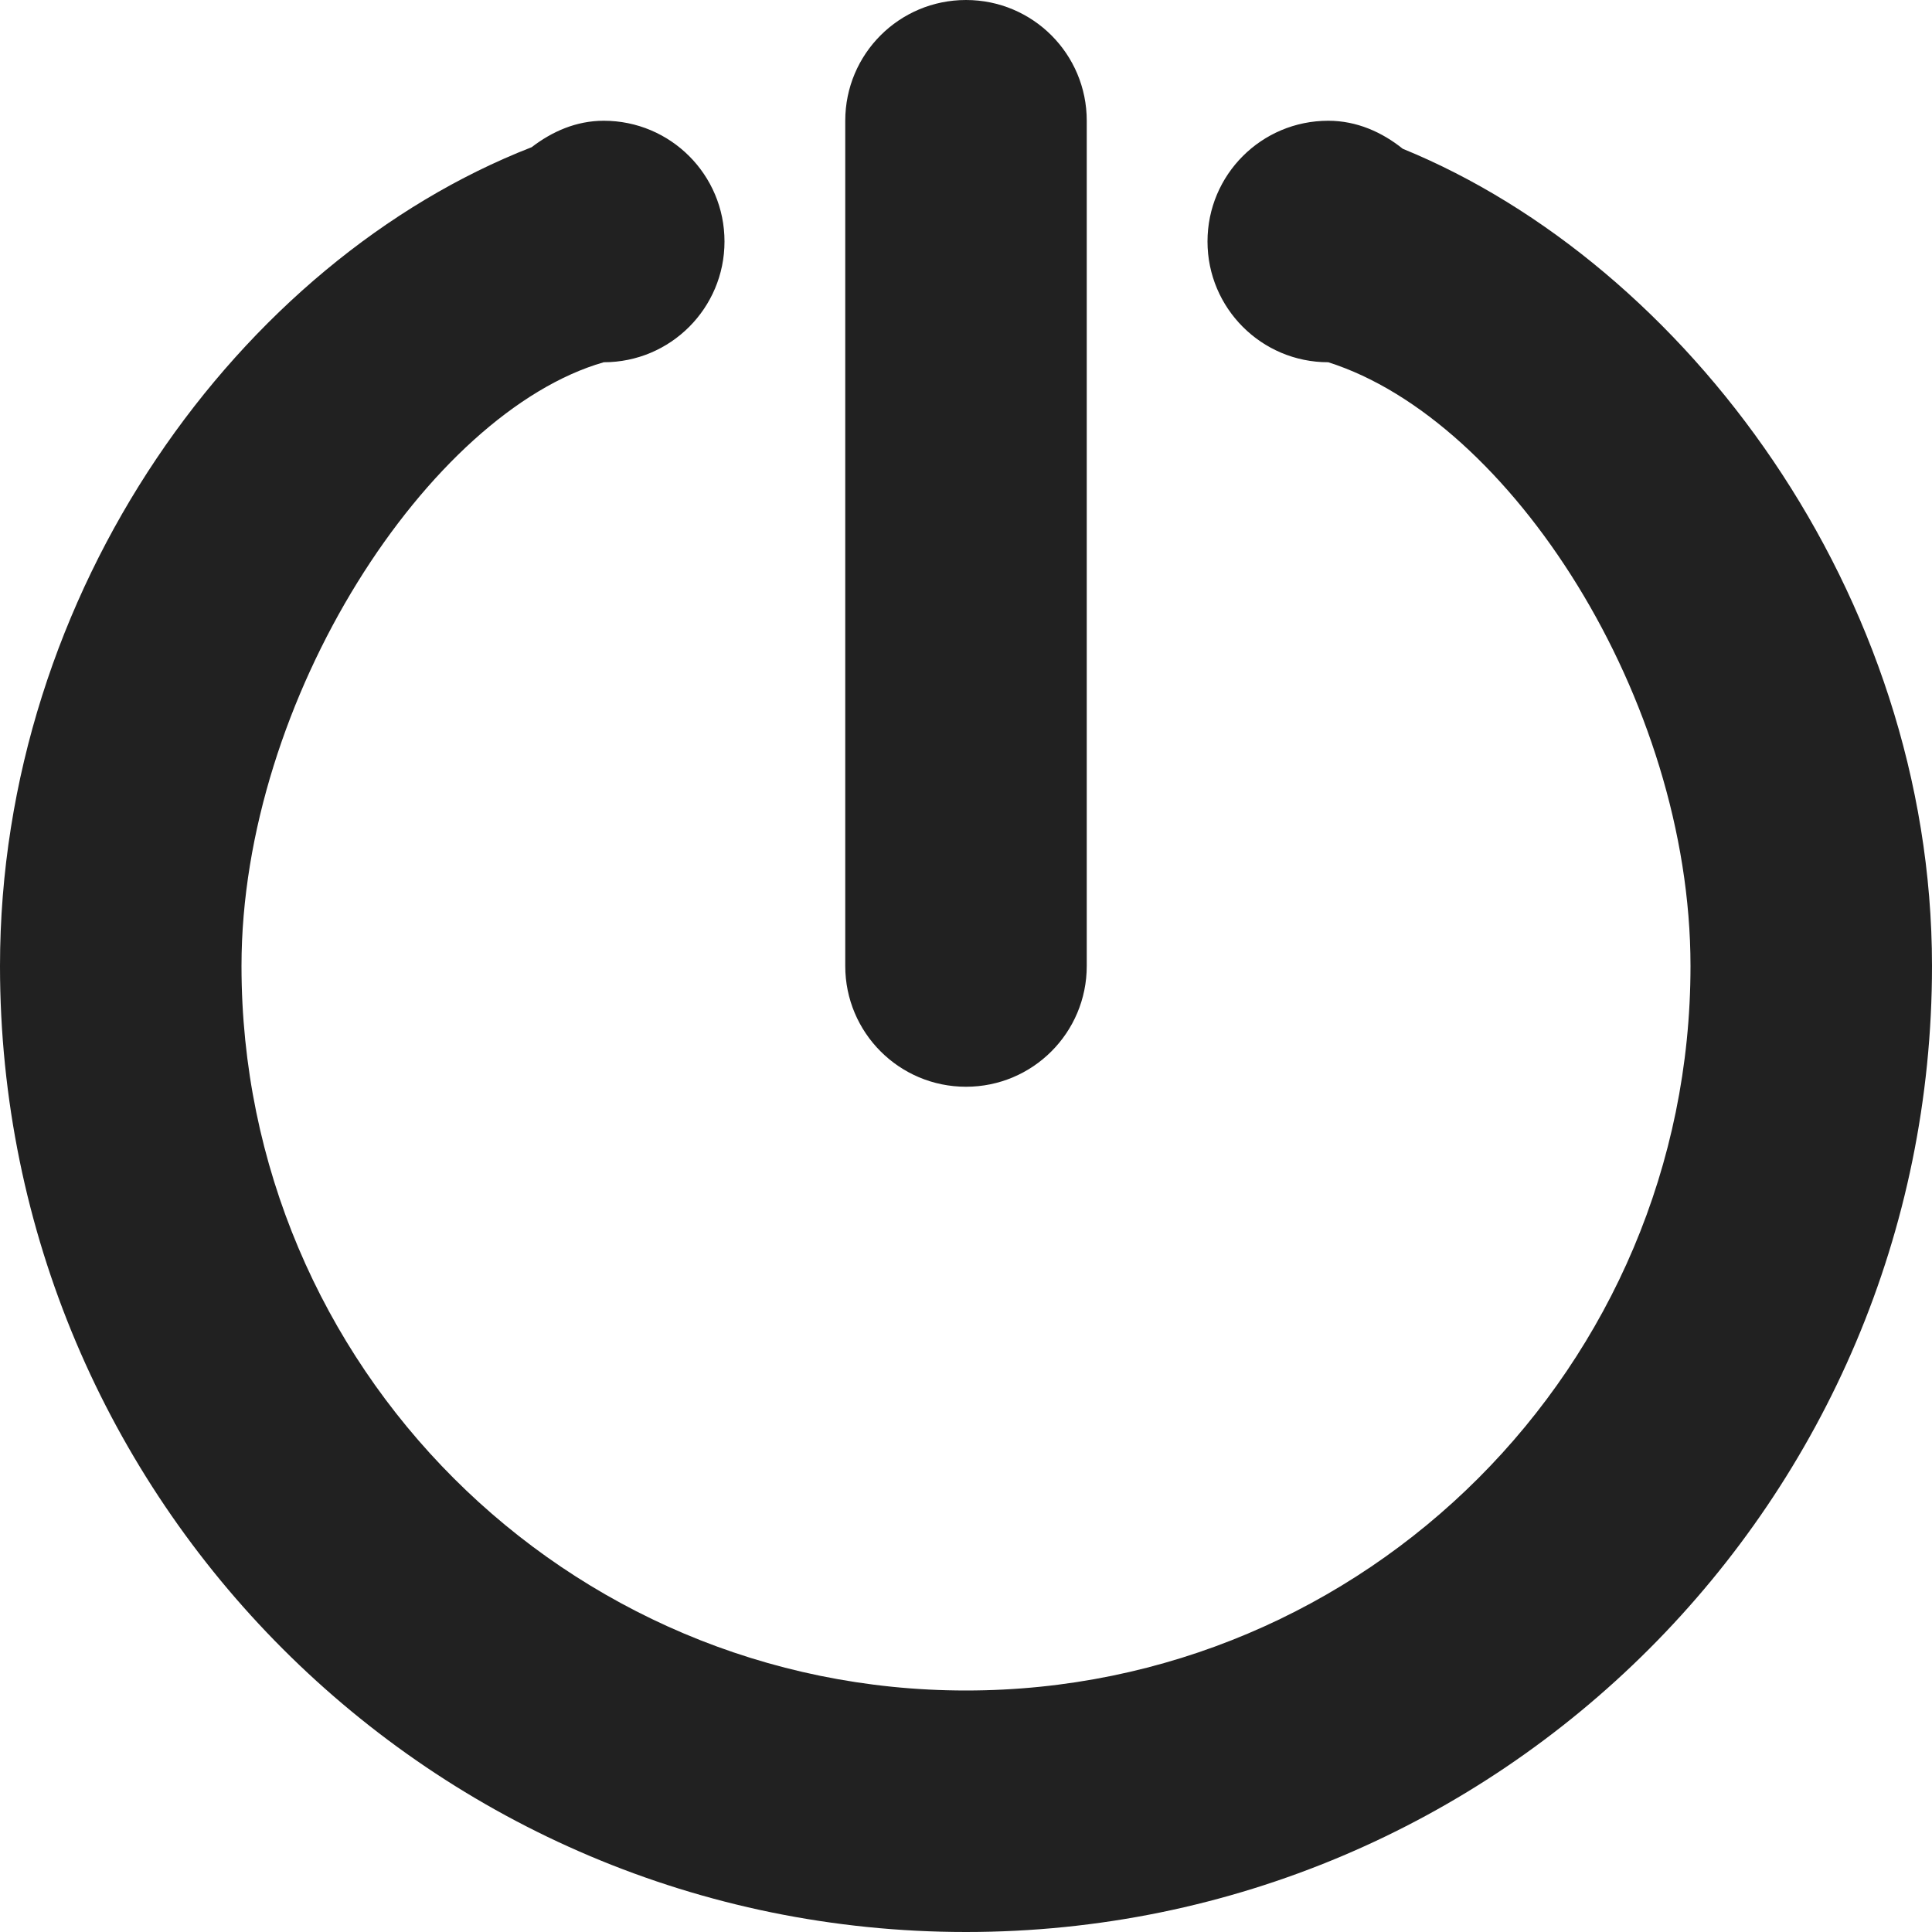 <?xml version="1.0" encoding="utf-8"?>
<!-- Generator: Adobe Illustrator 16.0.0, SVG Export Plug-In . SVG Version: 6.00 Build 0)  -->
<!DOCTYPE svg PUBLIC "-//W3C//DTD SVG 1.1//EN" "http://www.w3.org/Graphics/SVG/1.1/DTD/svg11.dtd">
<svg version="1.1" xmlns="http://www.w3.org/2000/svg" xmlns:xlink="http://www.w3.org/1999/xlink" x="0px" y="0px" width="16px"
	 height="16px" viewBox="0 0 16 16" enable-background="new 0 0 16 16" xml:space="preserve">
<g id="Background_xA0_Image_1_">
</g>
<g id="Row_5_1_">
	<g id="stand-by">
		<g>
			<path fill="#212121" d="M8,9c0.553,0,1-0.448,1-1V1c0-0.553-0.447-1-1-1S7,0.447,7,1v7C7,8.552,7.447,9,8,9z M11.617,1.232
				C11.446,1.095,11.237,1,11,1c-0.553,0-1,0.447-1,1c0,0.552,0.447,1,1,1c1.505,0.477,3,2.785,3,5c0,3.313-2.687,6-6,6
				s-6-2.687-6-6c0-2.215,1.558-4.586,3-5c0.553,0,1-0.448,1-1c0-0.553-0.447-1-1-1C4.771,1,4.571,1.09,4.403,1.219
				C1.986,2.161,0,4.897,0,8c0,4.418,3.582,8,8,8s8-3.582,8-8C16,4.914,13.957,2.189,11.617,1.232z"/>
		</g>
	</g>
</g>
<g id="Row_4_1_">
</g>
<g id="Row_3_1_">
</g>
<g id="Row_2_1_">
</g>
<g id="Row_1_1_">
</g>
</svg>
